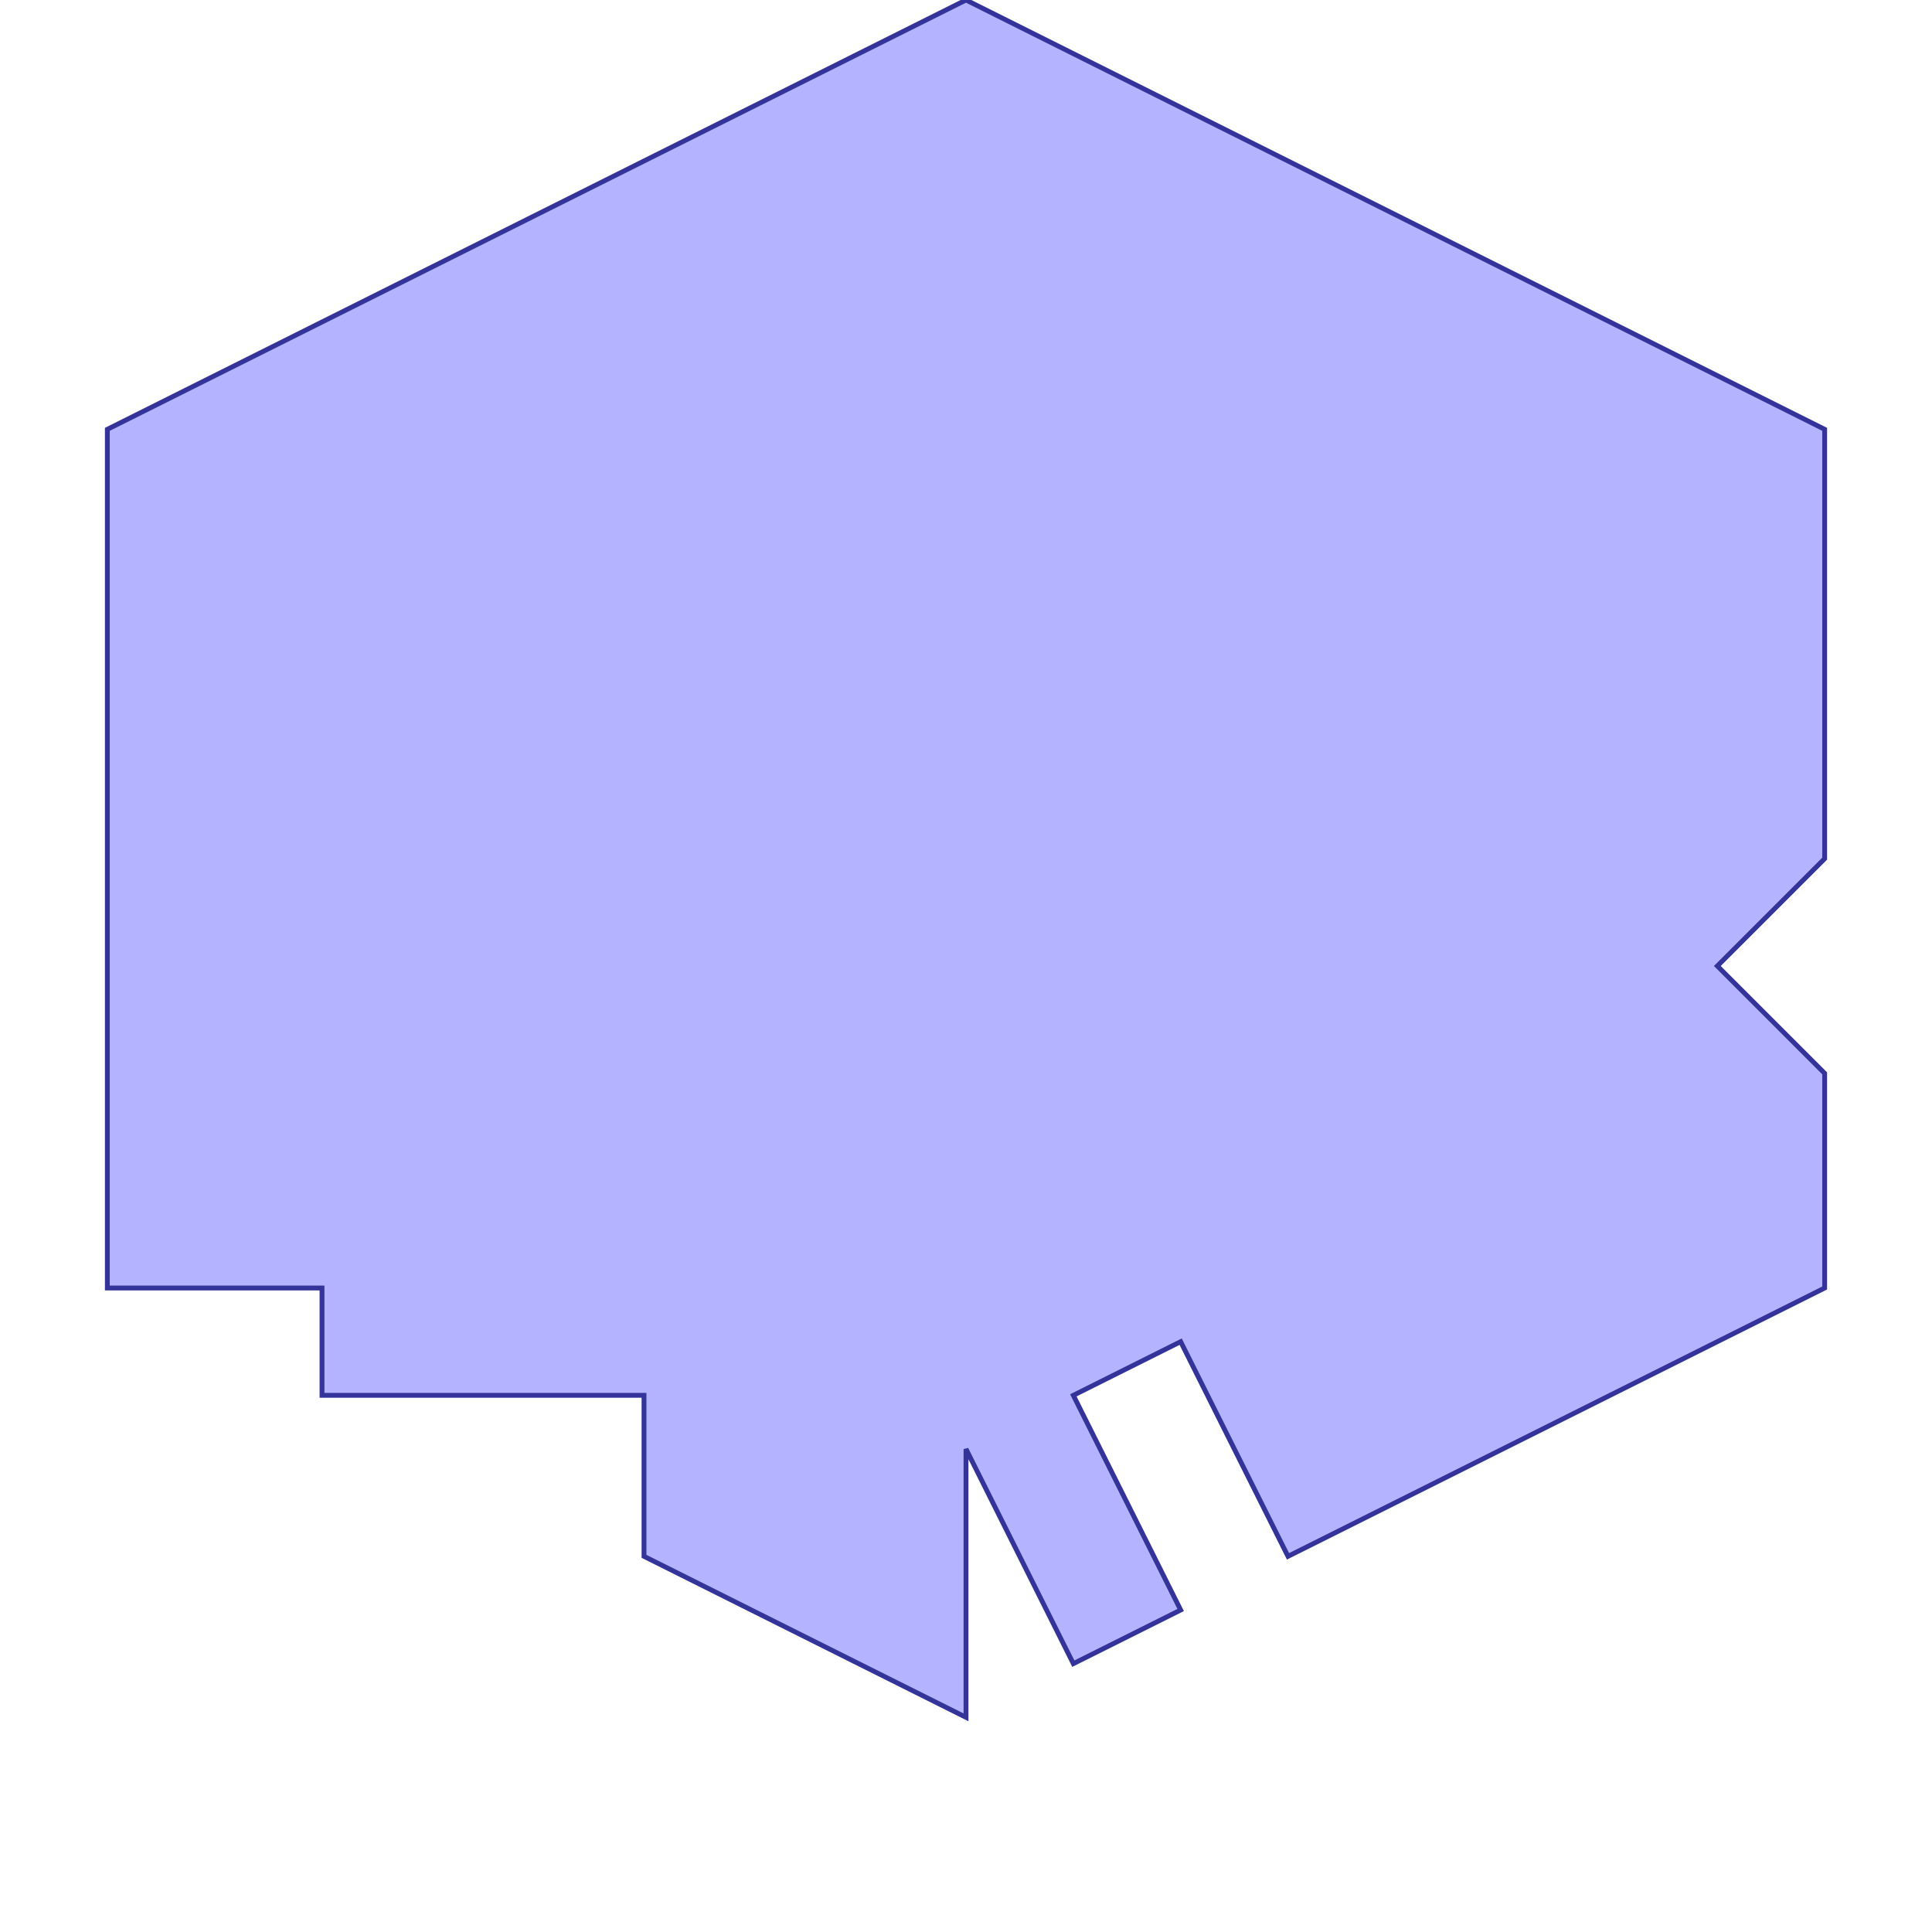 <?xml version="1.0" standalone="no"?>
<!DOCTYPE svg PUBLIC "-//W3C//DTD SVG 1.1//EN"
"http://www.w3.org/Graphics/SVG/1.1/DTD/svg11.dtd">
<svg  version="1.1" xmlns="http://www.w3.org/2000/svg" xmlns:xlink="http://www.w3.org/1999/xlink" viewBox="0 0 18 18">
<g title="A + B (CGAL Real)" fill-rule="evenodd">
<path d="M 1.0,4.0 L 3.0,3.0 L 5.0,2.0 L 7.0,1.0 L 9.0,0 L 10.0,0.5 L 11.0,1.0 L 12.0,1.5 L 13.0,2.0 L 14.0,2.5 L 15.0,3.0 L 17.0,4.0 L 17.0,8.0 L 16.0,9.0 L 17.0,10.0 L 17.0,12.0 L 14.0,13.5 L 13.0,14.0 L 12.0,14.5 L 11.0,12.5 L 10.0,13.0 L 11.0,15.0 L 10.0,15.5 L 9.0,13.5 L 9.0,16.0 L 7.0,15.0 L 6.0,14.5 L 6.0,13.0 L 3.0,13.0 L 3.0,12.0 L 1.0,12.0 L 1.0,10.0 L 1.0,9.0 L 1.0,8.0 L 1.0,7.0 L 1.0,6.0 L 1.0,5.0 L 1.0,4.0 z" style="fill-opacity:0.3;fill:rgb(0,0,255);stroke:rgb(51,51,153);stroke-width:0.045" />
</g></svg>